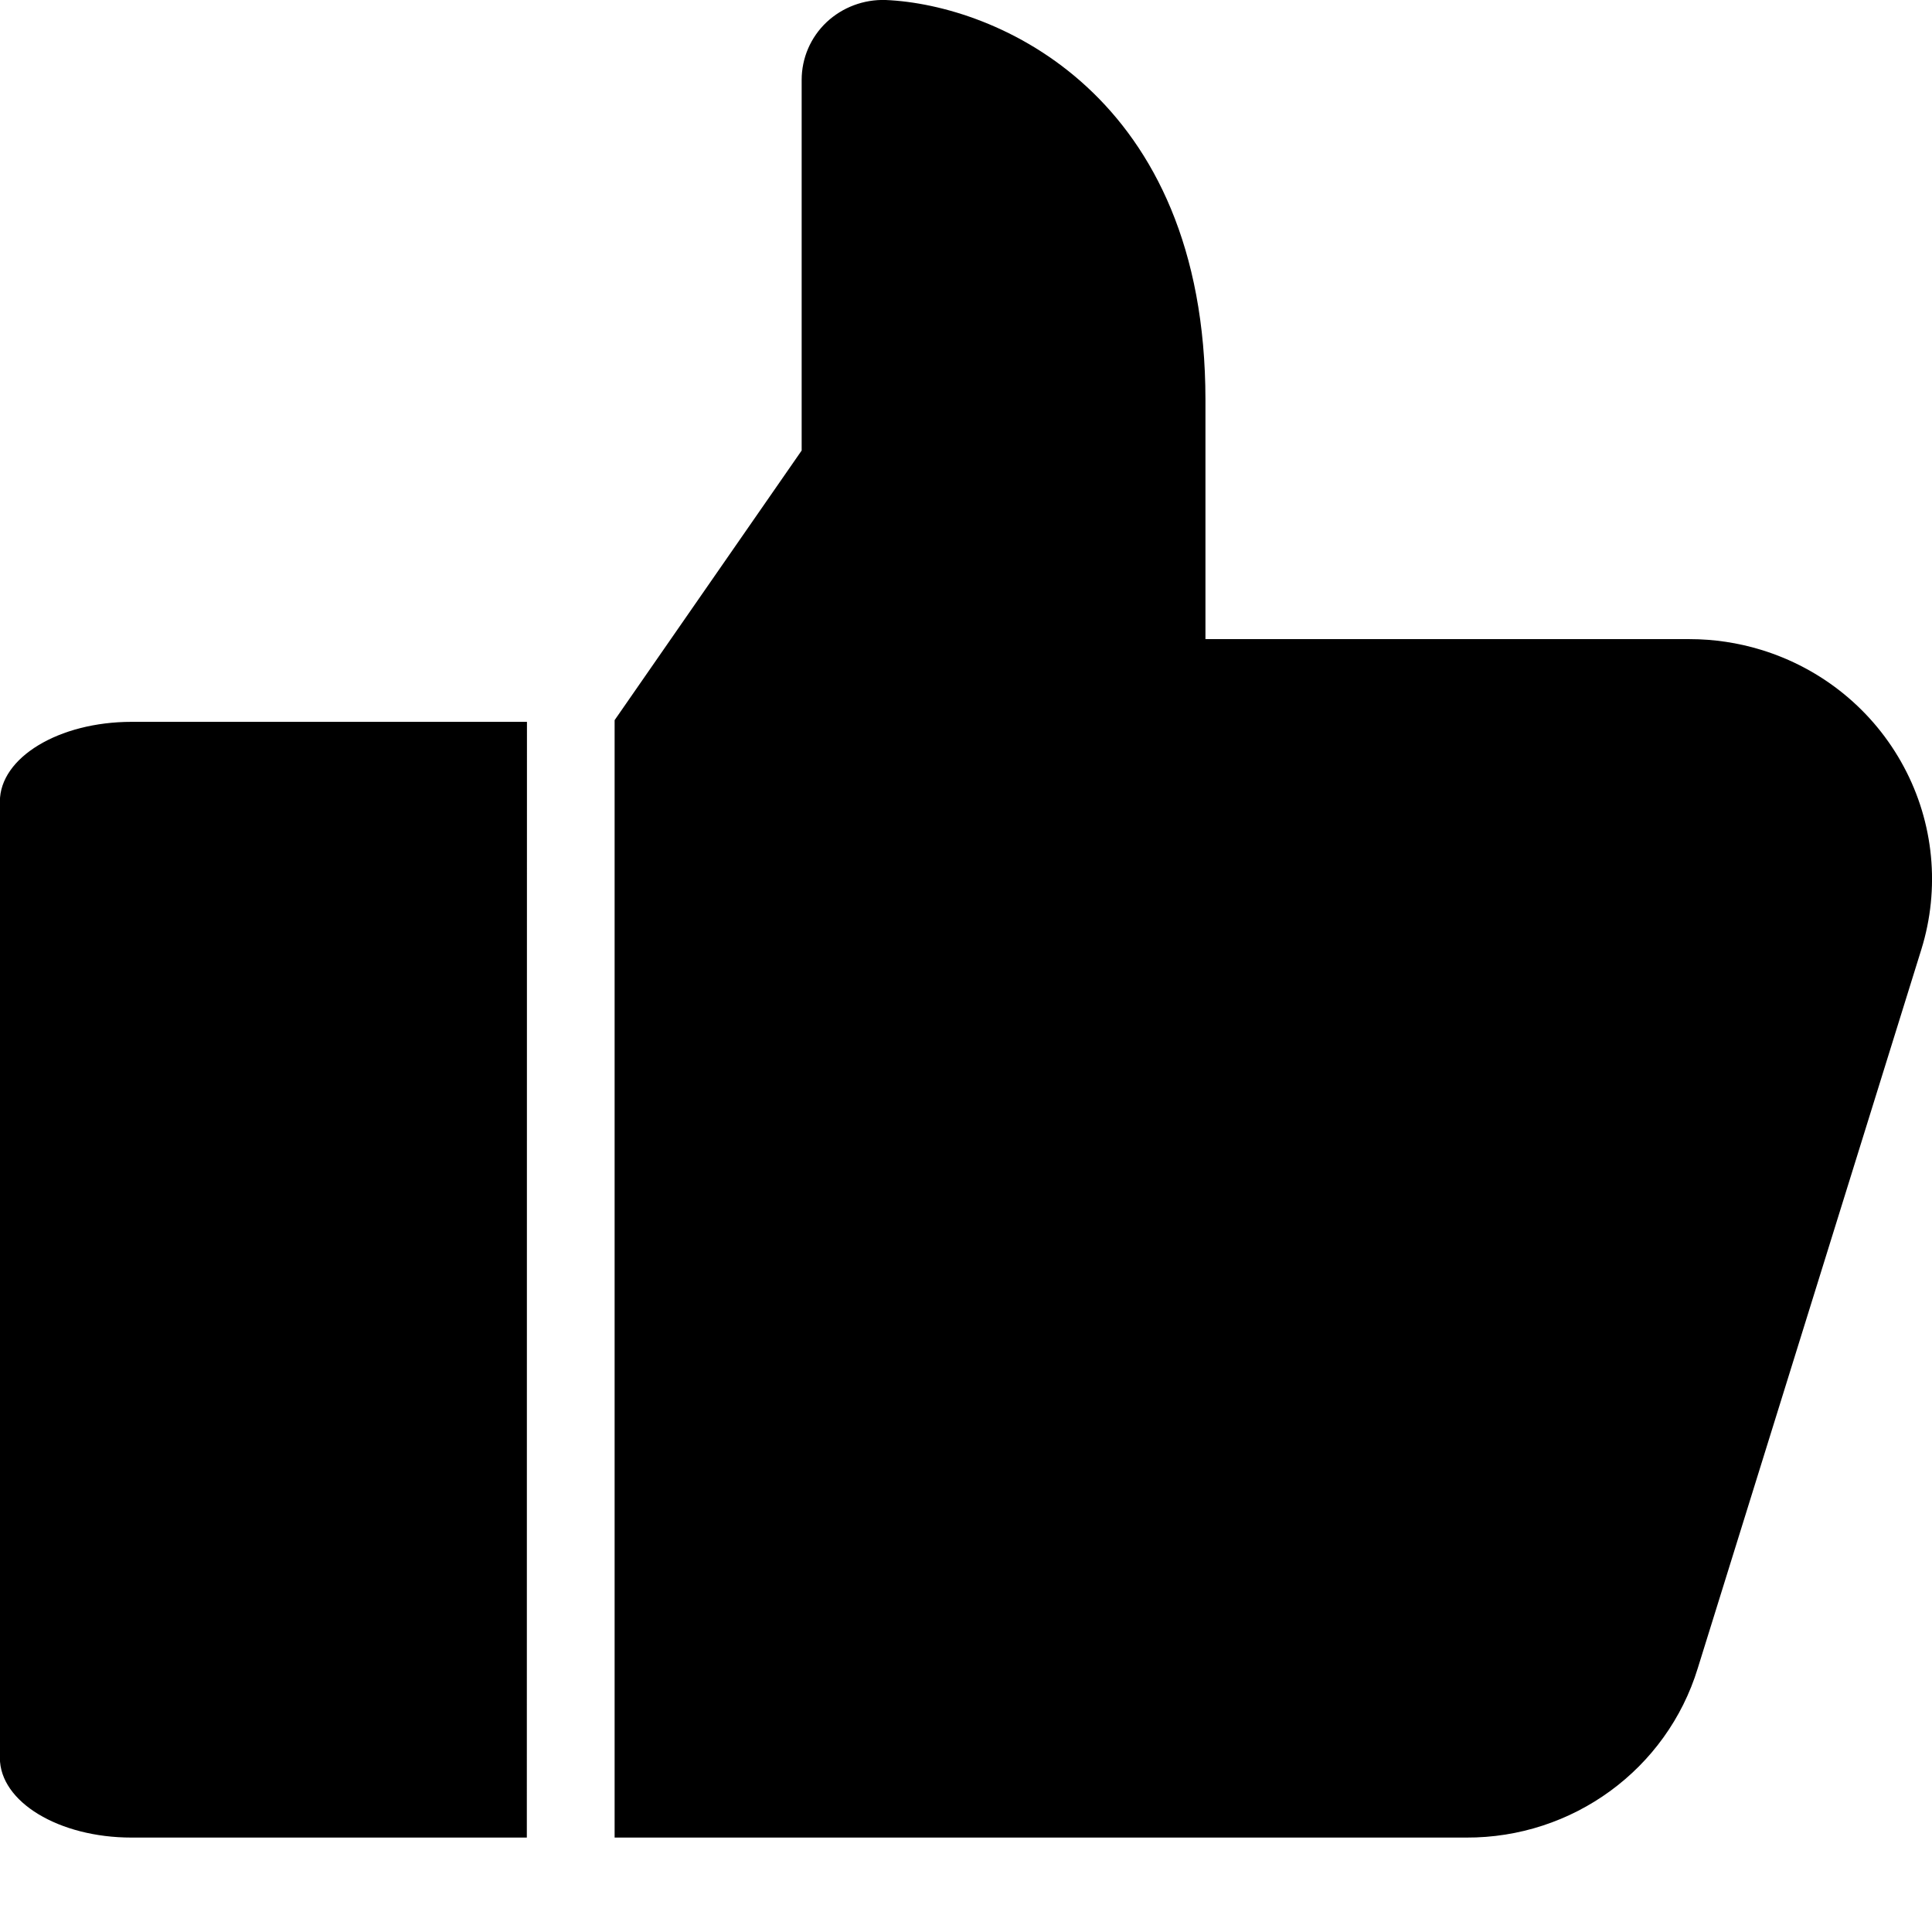 <svg xmlns="http://www.w3.org/2000/svg" width="16" height="16" viewBox="0 0 16 16">
    <g fill="none" fill-rule="evenodd">
        <g fill="#000" fill-rule="nonzero">
            <g>
                <path d="M14.583 5.381c-.19-.058-.39-.088-.59-.088h-4.01V3.31C9.982.779 8.251.039 7.335 0c-.181-.006-.358.06-.49.184-.132.125-.206.297-.206.478v3.069L5.09 5.964v9.254h7.052c.882.004 1.662-.566 1.918-1.402l1.852-5.954c.156-.503.104-1.048-.146-1.513-.249-.465-.674-.813-1.183-.968zM4.364 5.978H1.09c-.603 0-1.091.296-1.091.66v7.92c0 .364.488.66 1.09.66h3.274" transform="translate(-1144 -1283) translate(1144 1283)"/>
            </g>
        </g>
    </g>
</svg>

